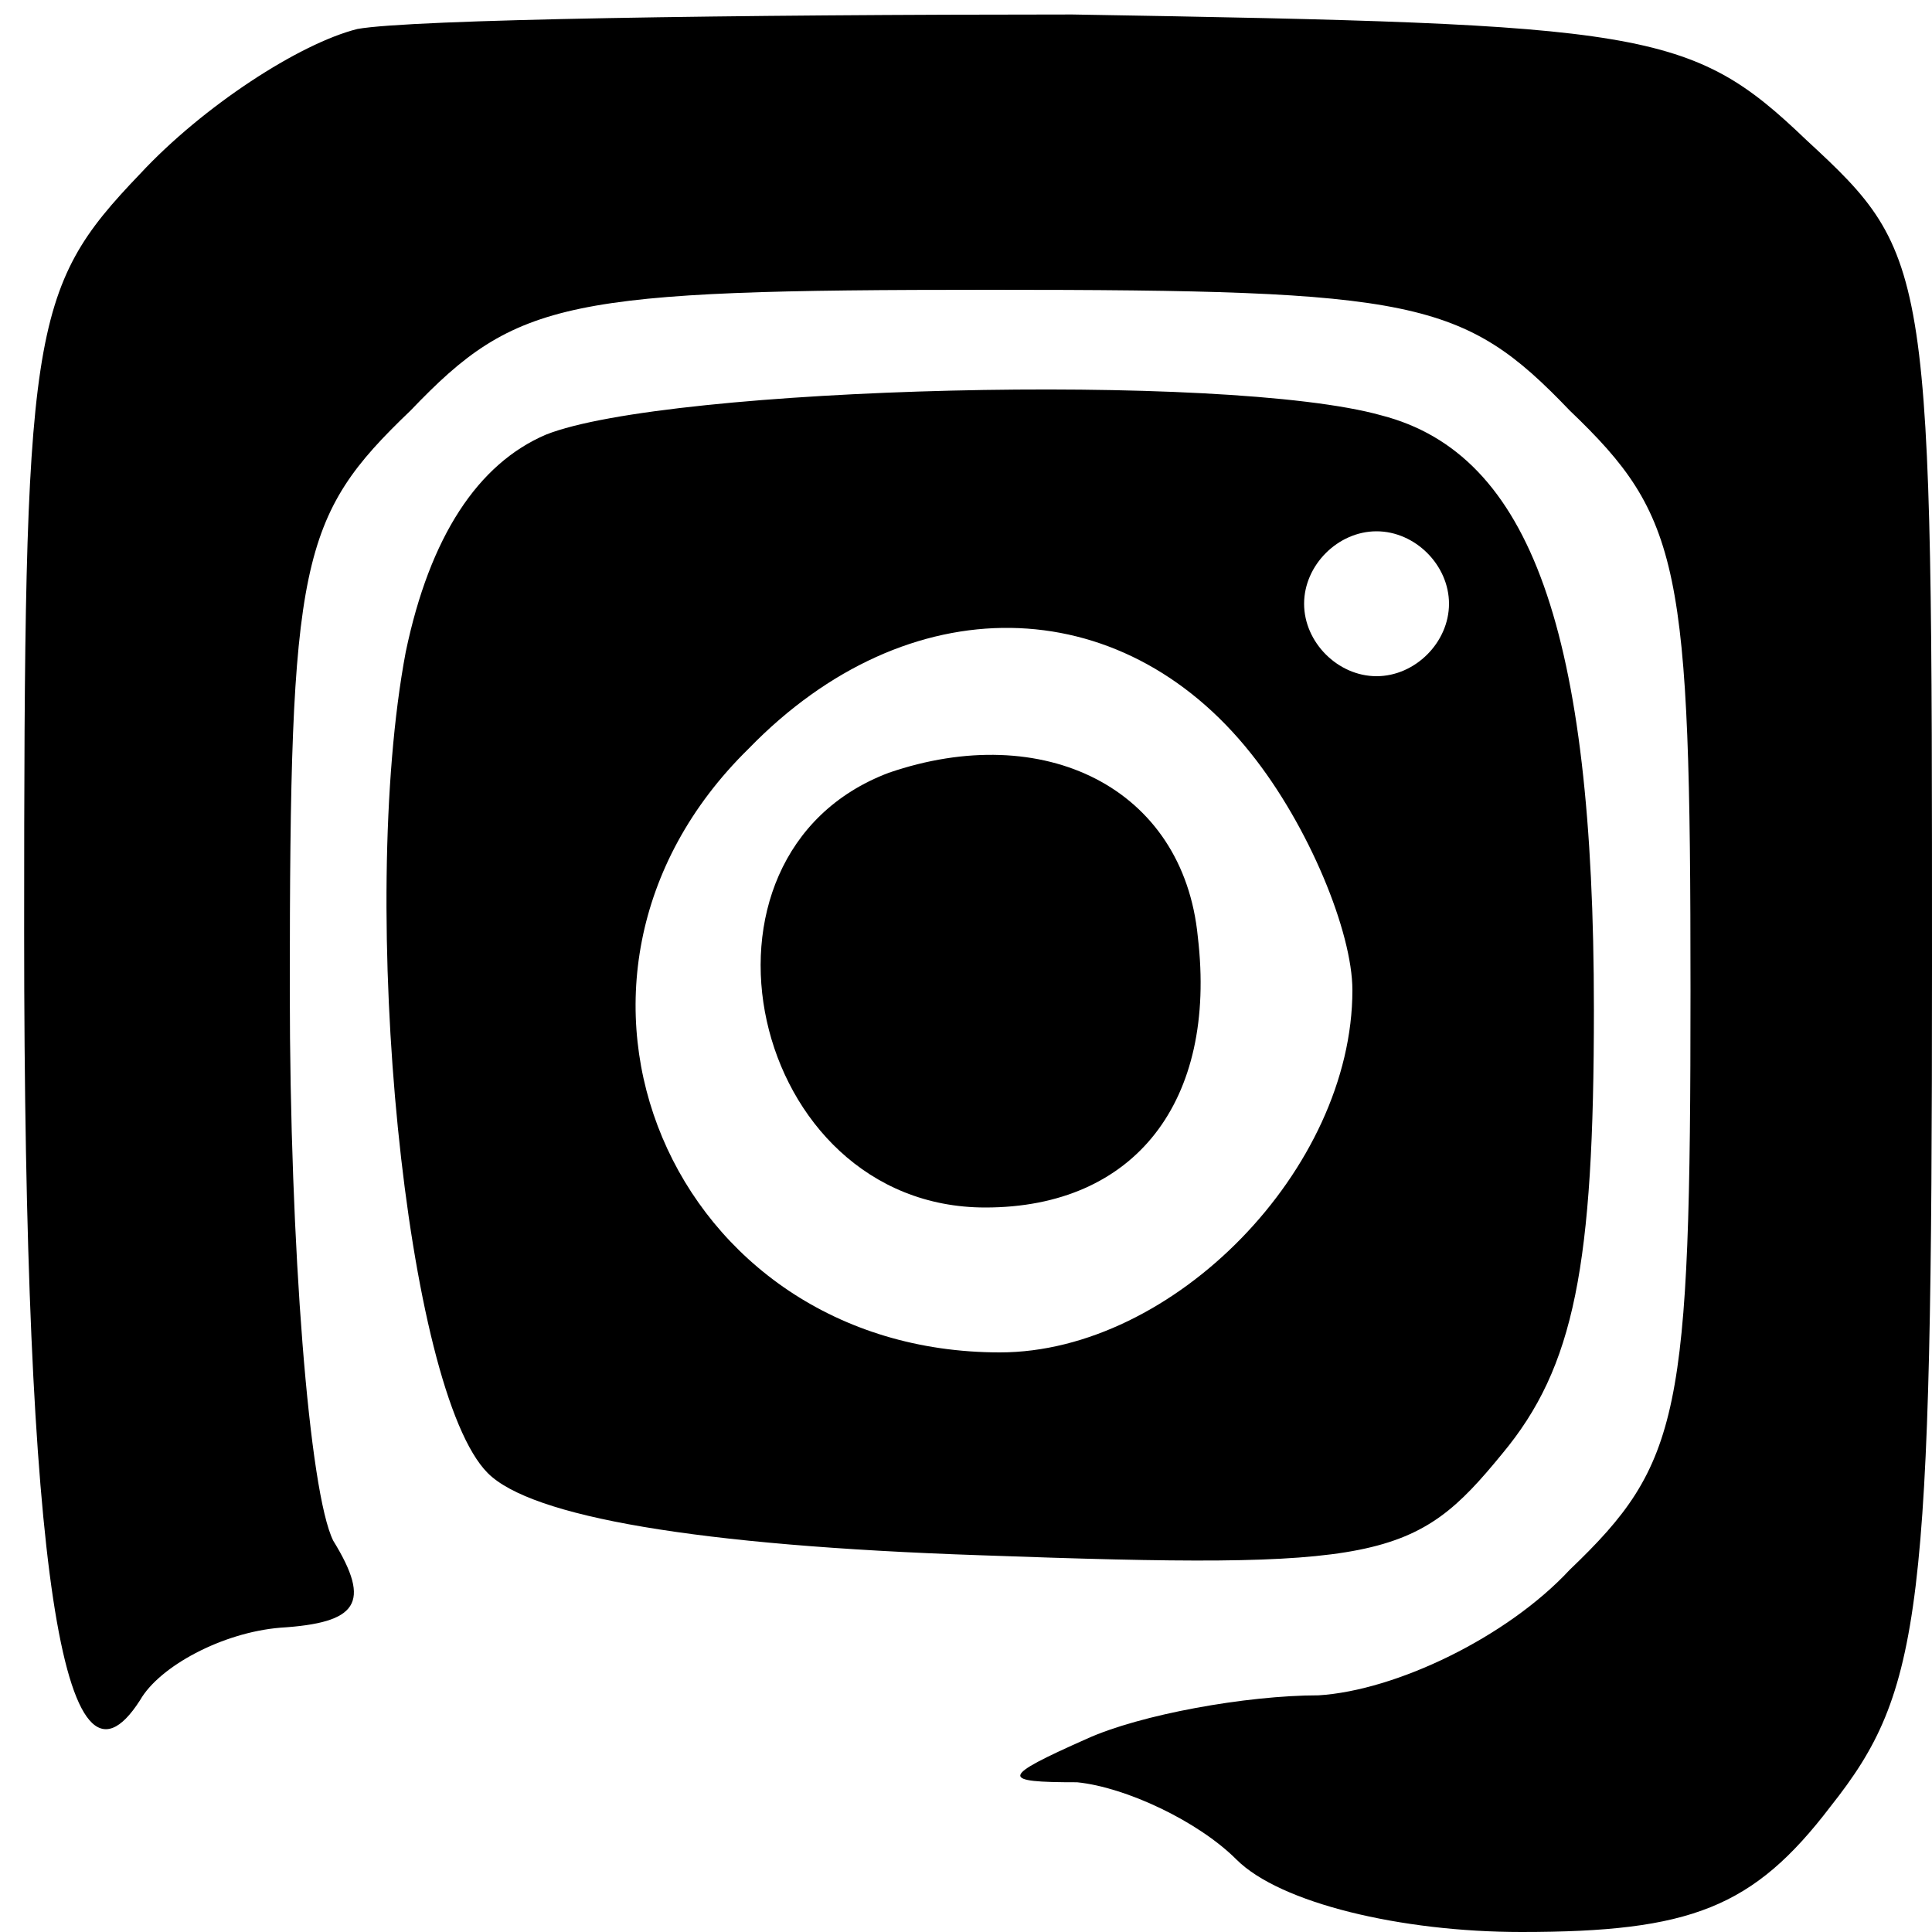 <?xml version="1.0" standalone="no"?>
<!DOCTYPE svg PUBLIC "-//W3C//DTD SVG 20010904//EN"
 "http://www.w3.org/TR/2001/REC-SVG-20010904/DTD/svg10.dtd">
<svg version="1.0" xmlns="http://www.w3.org/2000/svg"
 width="40pt" height="40pt" viewBox="0 0 40 40"
 preserveAspectRatio="xMidYMid meet">

<g transform="translate(0,40) scale(0.1,-0.1)"
fill="#000000" stroke="none">
<path d="M74 394 c-12 -3 -32 -16 -45 -30 -23 -24 -24 -32 -24 -157 0 -131 8
-184 24 -159 4 7 17 14 29 15 16 1 19 5 11 18 -5 10 -9 61 -9 114 0 89 2 98
25 120 22 23 32 25 120 25 88 0 98 -2 120 -25 23 -22 25 -32 25 -120 0 -88 -2
-98 -25 -120 -13 -14 -36 -25 -52 -26 -15 0 -37 -4 -48 -9 -18 -8 -18 -9 -2
-9 10 -1 25 -8 33 -16 9 -9 34 -15 59 -15 35 0 48 5 64 26 19 24 21 40 21 174
0 145 0 147 -26 171 -24 23 -33 24 -152 26 -70 0 -137 -1 -148 -3z"/>
<path d="M113 310 c-14 -6 -24 -21 -29 -45 -10 -53 0 -153 17 -170 9 -9 43
-15 102 -17 83 -3 90 -1 108 21 15 18 19 39 19 92 0 78 -13 115 -44 123 -32 9
-148 6 -173 -4z m187 -35 c0 -8 -7 -15 -15 -15 -8 0 -15 7 -15 15 0 8 7 15 15
15 8 0 15 -7 15 -15z m-41 -31 c12 -15 21 -37 21 -49 0 -37 -37 -75 -73 -75
-68 0 -101 77 -52 125 33 34 77 33 104 -1z"/>
<path d="M184 240 c-45 -17 -29 -90 20 -90 31 0 48 22 44 56 -3 31 -32 45 -64
34z"/>
</g>
</svg>
